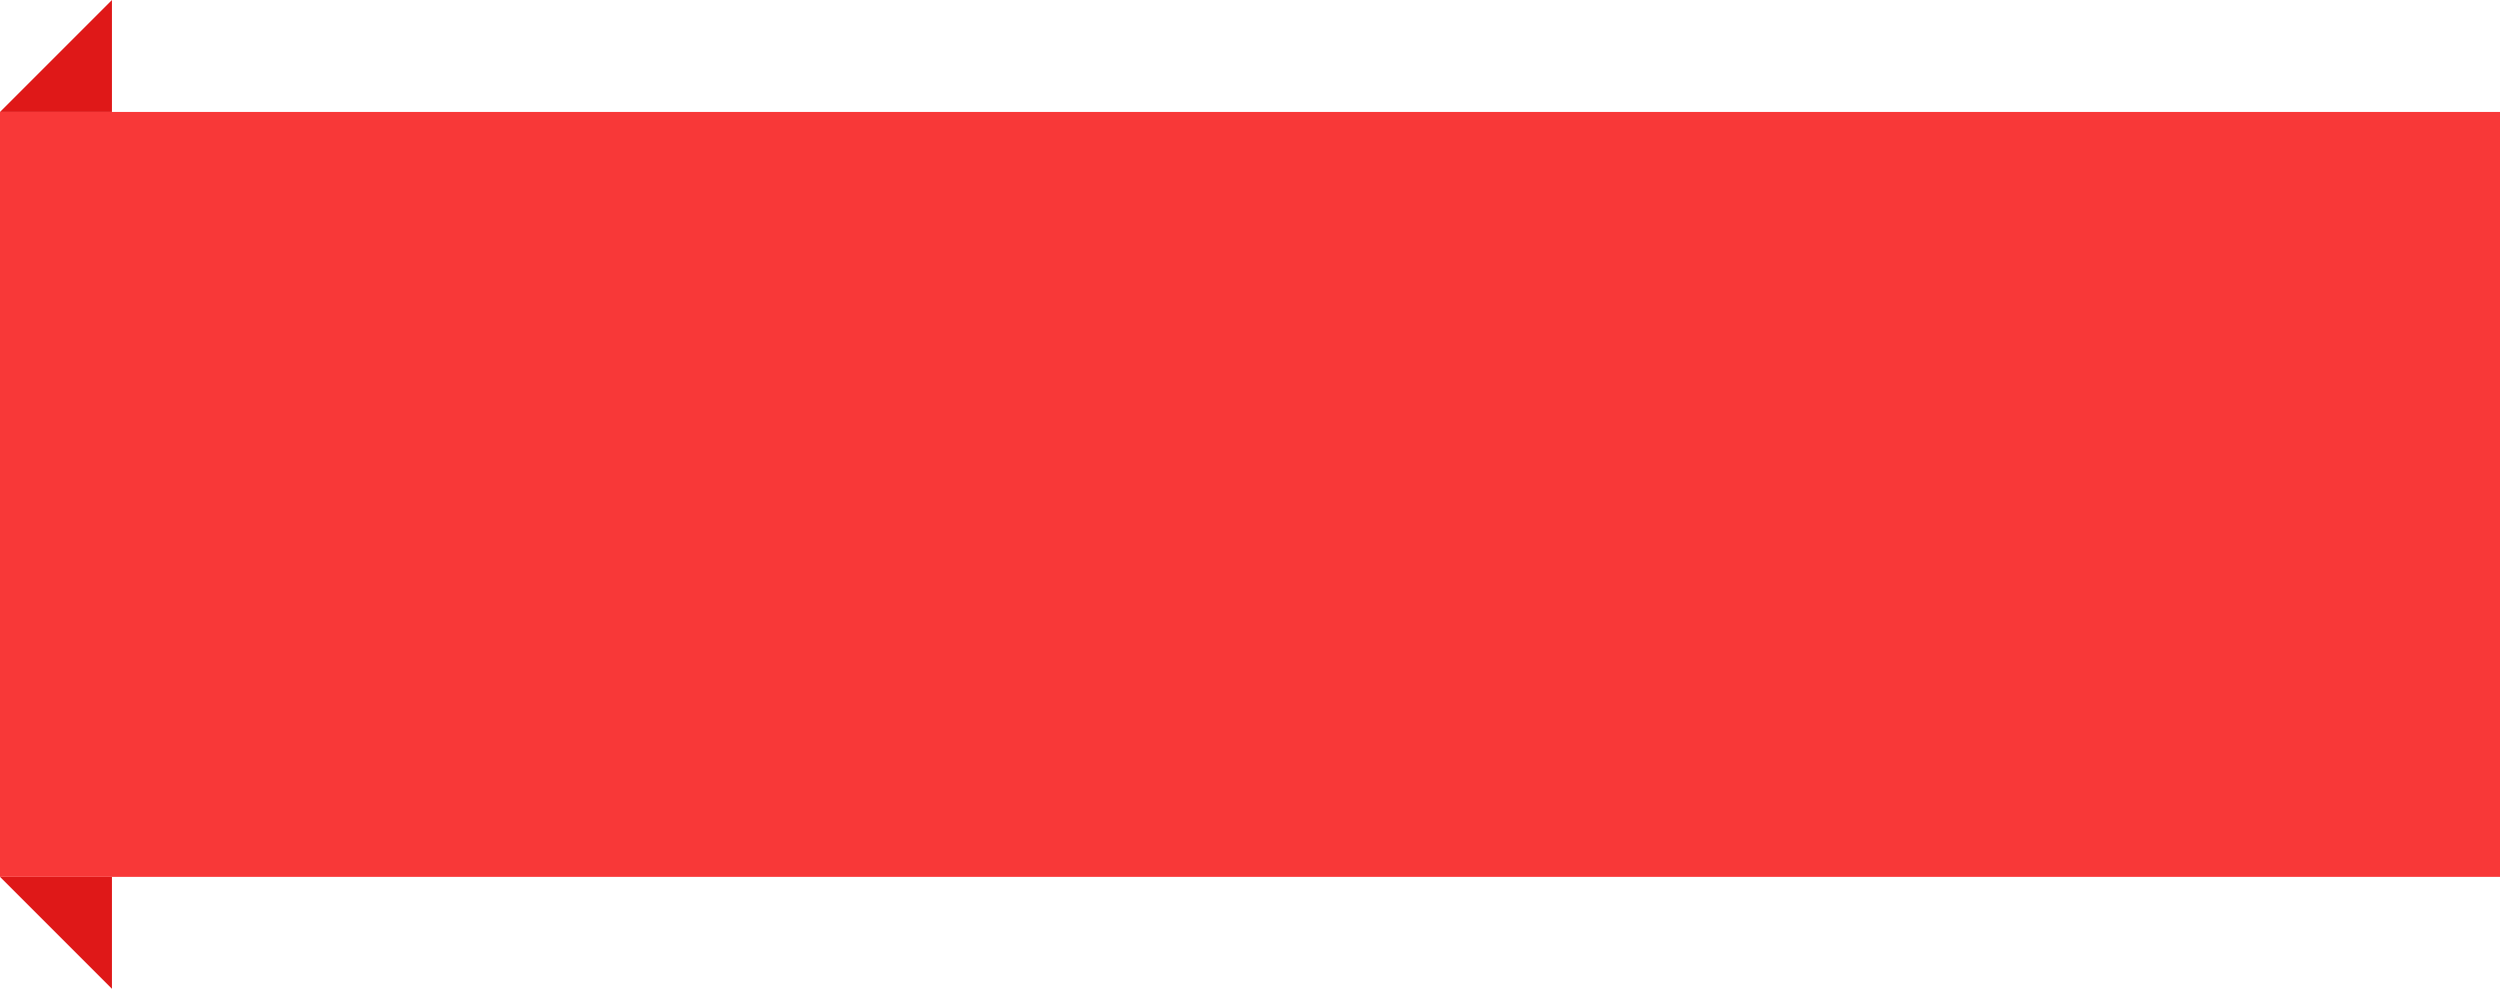 <svg width="134" height="53" viewBox="0 0 134 53" fill="none" xmlns="http://www.w3.org/2000/svg">
<path d="M6 0V6H0L6 0Z" fill="#DF1818"/>
<path d="M-2.62268e-07 47L6 47L6 53L-2.62268e-07 47Z" fill="#DF1818"/>
<rect y="6" width="134" height="41" fill="#F83838"/>
</svg>
